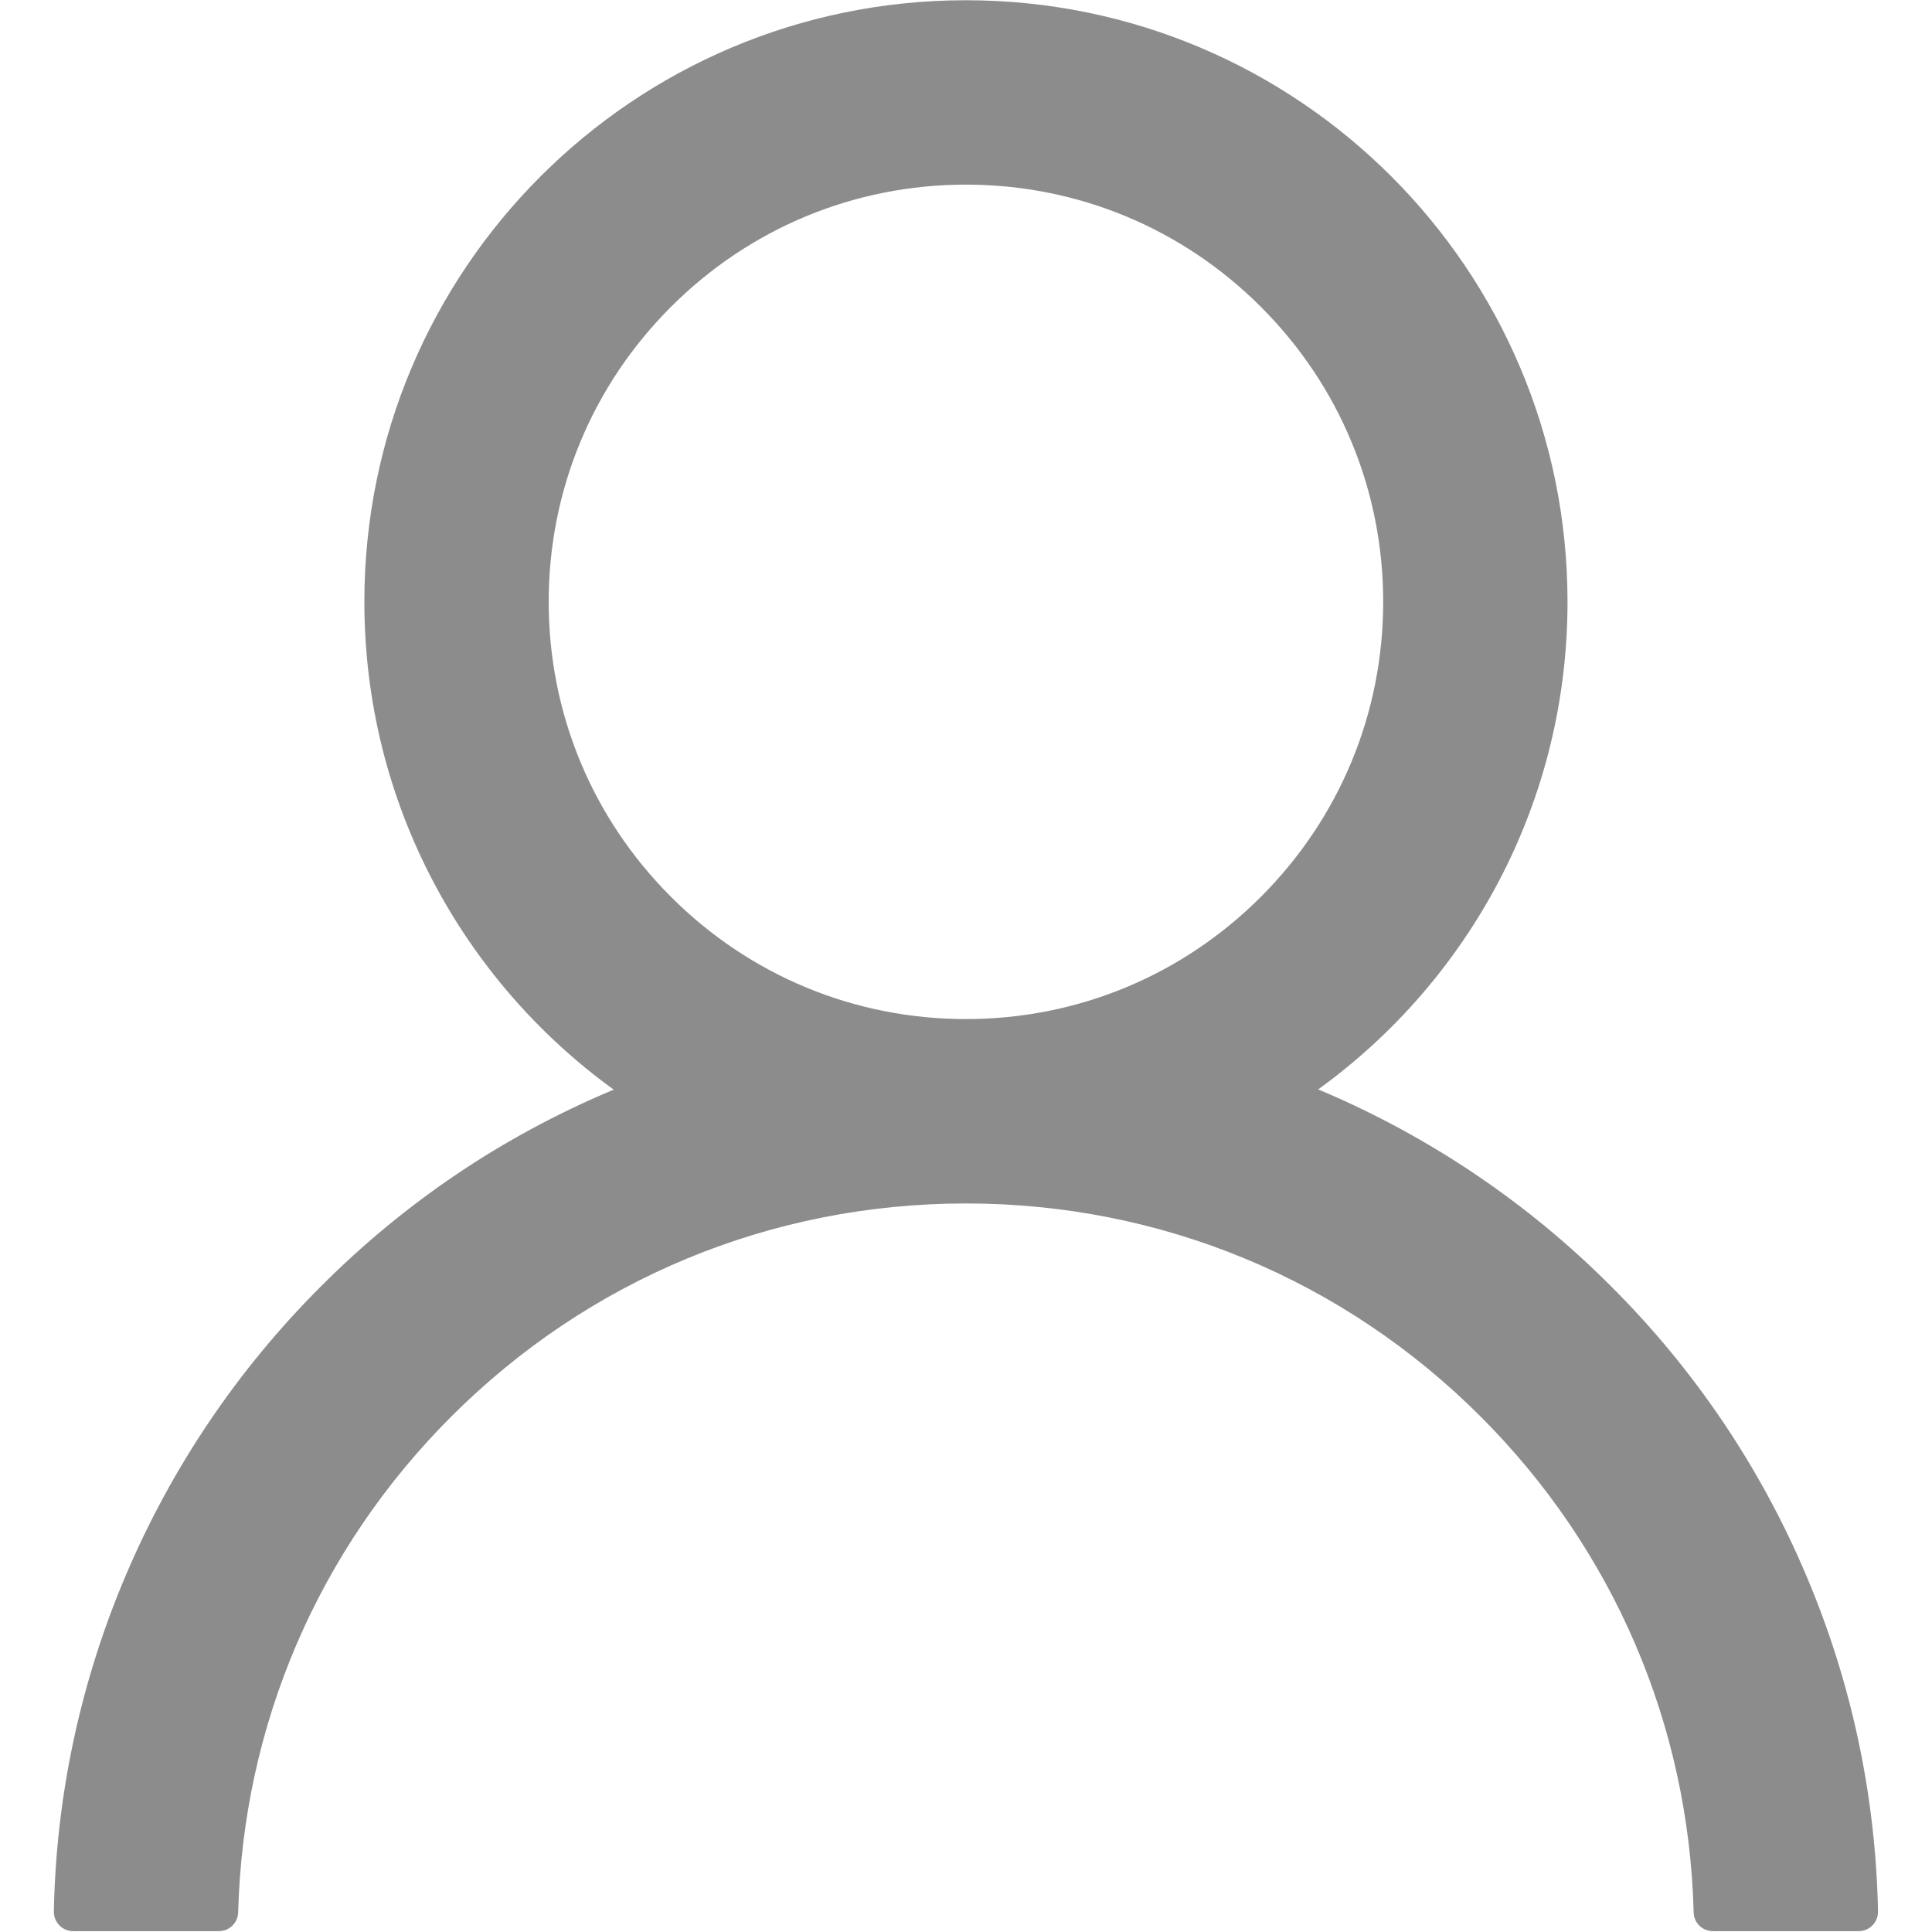<svg width="32" height="32" viewBox="0 0 32 32" fill="none" xmlns="http://www.w3.org/2000/svg">
<path d="M29.921 26.104C29.163 24.309 28.063 22.678 26.682 21.303C25.306 19.923 23.675 18.824 21.881 18.064C21.865 18.056 21.849 18.052 21.833 18.044C24.336 16.236 25.963 13.291 25.963 9.968C25.963 4.464 21.503 0.004 15.999 0.004C10.494 0.004 6.035 4.464 6.035 9.968C6.035 13.291 7.662 16.236 10.165 18.048C10.149 18.056 10.133 18.06 10.117 18.068C8.317 18.828 6.702 19.916 5.315 21.307C3.936 22.683 2.836 24.314 2.077 26.108C1.331 27.865 0.929 29.748 0.892 31.657C0.891 31.7 0.898 31.742 0.914 31.782C0.929 31.822 0.953 31.858 0.983 31.889C1.013 31.92 1.049 31.944 1.088 31.961C1.128 31.978 1.17 31.986 1.213 31.986H3.624C3.801 31.986 3.941 31.846 3.945 31.673C4.026 28.571 5.271 25.666 7.473 23.464C9.751 21.186 12.777 19.933 15.999 19.933C19.221 19.933 22.247 21.186 24.525 23.464C26.727 25.666 27.972 28.571 28.052 31.673C28.056 31.85 28.197 31.986 28.374 31.986H30.785C30.828 31.986 30.87 31.978 30.91 31.961C30.949 31.944 30.985 31.92 31.015 31.889C31.045 31.858 31.068 31.822 31.084 31.782C31.099 31.742 31.107 31.7 31.106 31.657C31.066 29.736 30.668 27.868 29.921 26.104ZM15.999 16.879C14.155 16.879 12.419 16.16 11.113 14.854C9.807 13.548 9.088 11.812 9.088 9.968C9.088 8.124 9.807 6.388 11.113 5.083C12.419 3.777 14.155 3.058 15.999 3.058C17.843 3.058 19.579 3.777 20.885 5.083C22.19 6.388 22.91 8.124 22.91 9.968C22.91 11.812 22.19 13.548 20.885 14.854C19.579 16.16 17.843 16.879 15.999 16.879Z" fill="black" fill-opacity="0.45"/>
</svg>
